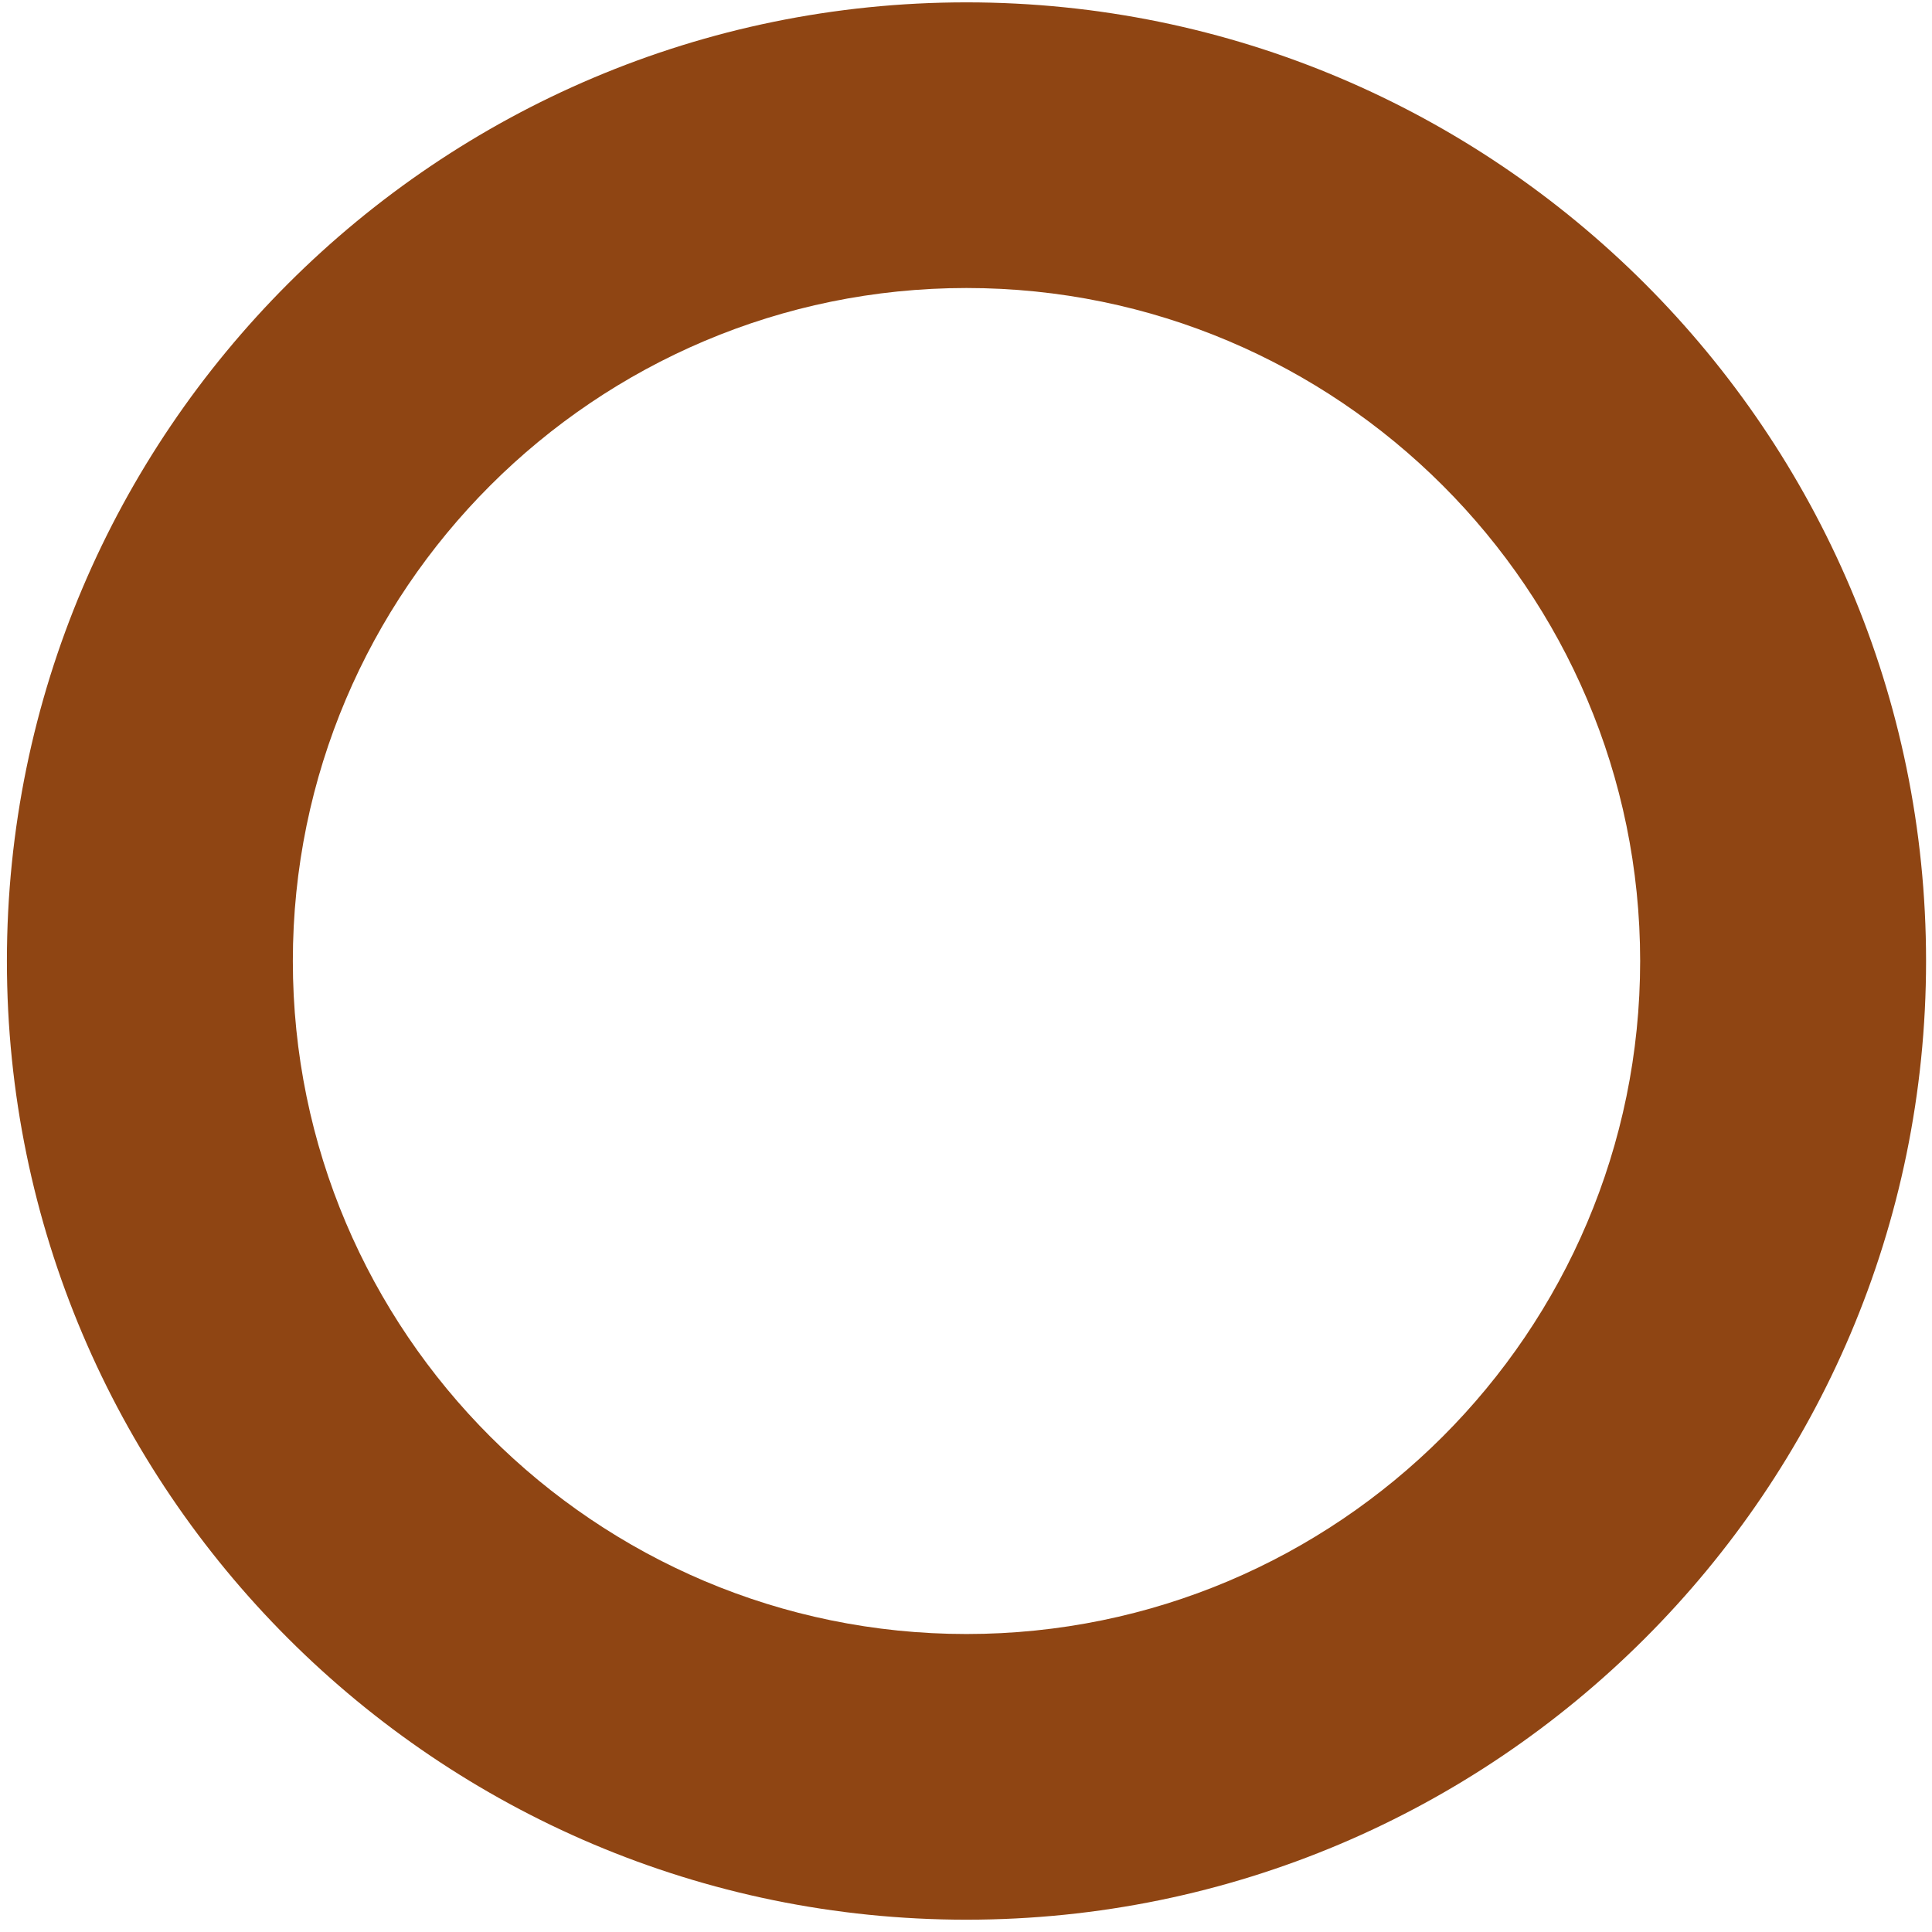 <?xml version="1.0" encoding="UTF-8"?>
<svg width="68px" height="68px" viewBox="0 0 68 68" version="1.1" xmlns="http://www.w3.org/2000/svg" xmlns:xlink="http://www.w3.org/1999/xlink">
    <!-- Generator: Sketch 41 (35326) - http://www.bohemiancoding.com/sketch -->
    <title>1</title>
    <desc>Created with Sketch.</desc>
    <defs></defs>
    <g id="Page-1" stroke="none" stroke-width="1" fill="none" fill-rule="evenodd">
        <g id="Artboard-5-Copy-5" transform="translate(-140, -337)" fill="#8F4513">
            <path d="M174.017,347.137 C160.944,347.137 150.307,357.764 150.307,370.825 C150.307,383.887 160.944,394.512 174.017,394.512 C187.091,394.512 197.728,383.887 197.728,370.825 C197.728,357.764 187.091,347.137 174.017,347.137 M174.017,404.567 C155.394,404.567 140.243,389.431 140.243,370.825 C140.243,352.22 155.394,337.083 174.017,337.083 C192.64,337.083 207.791,352.22 207.791,370.825 C207.791,389.431 192.64,404.567 174.017,404.567" id="1"></path>
        </g>
    </g>
</svg>